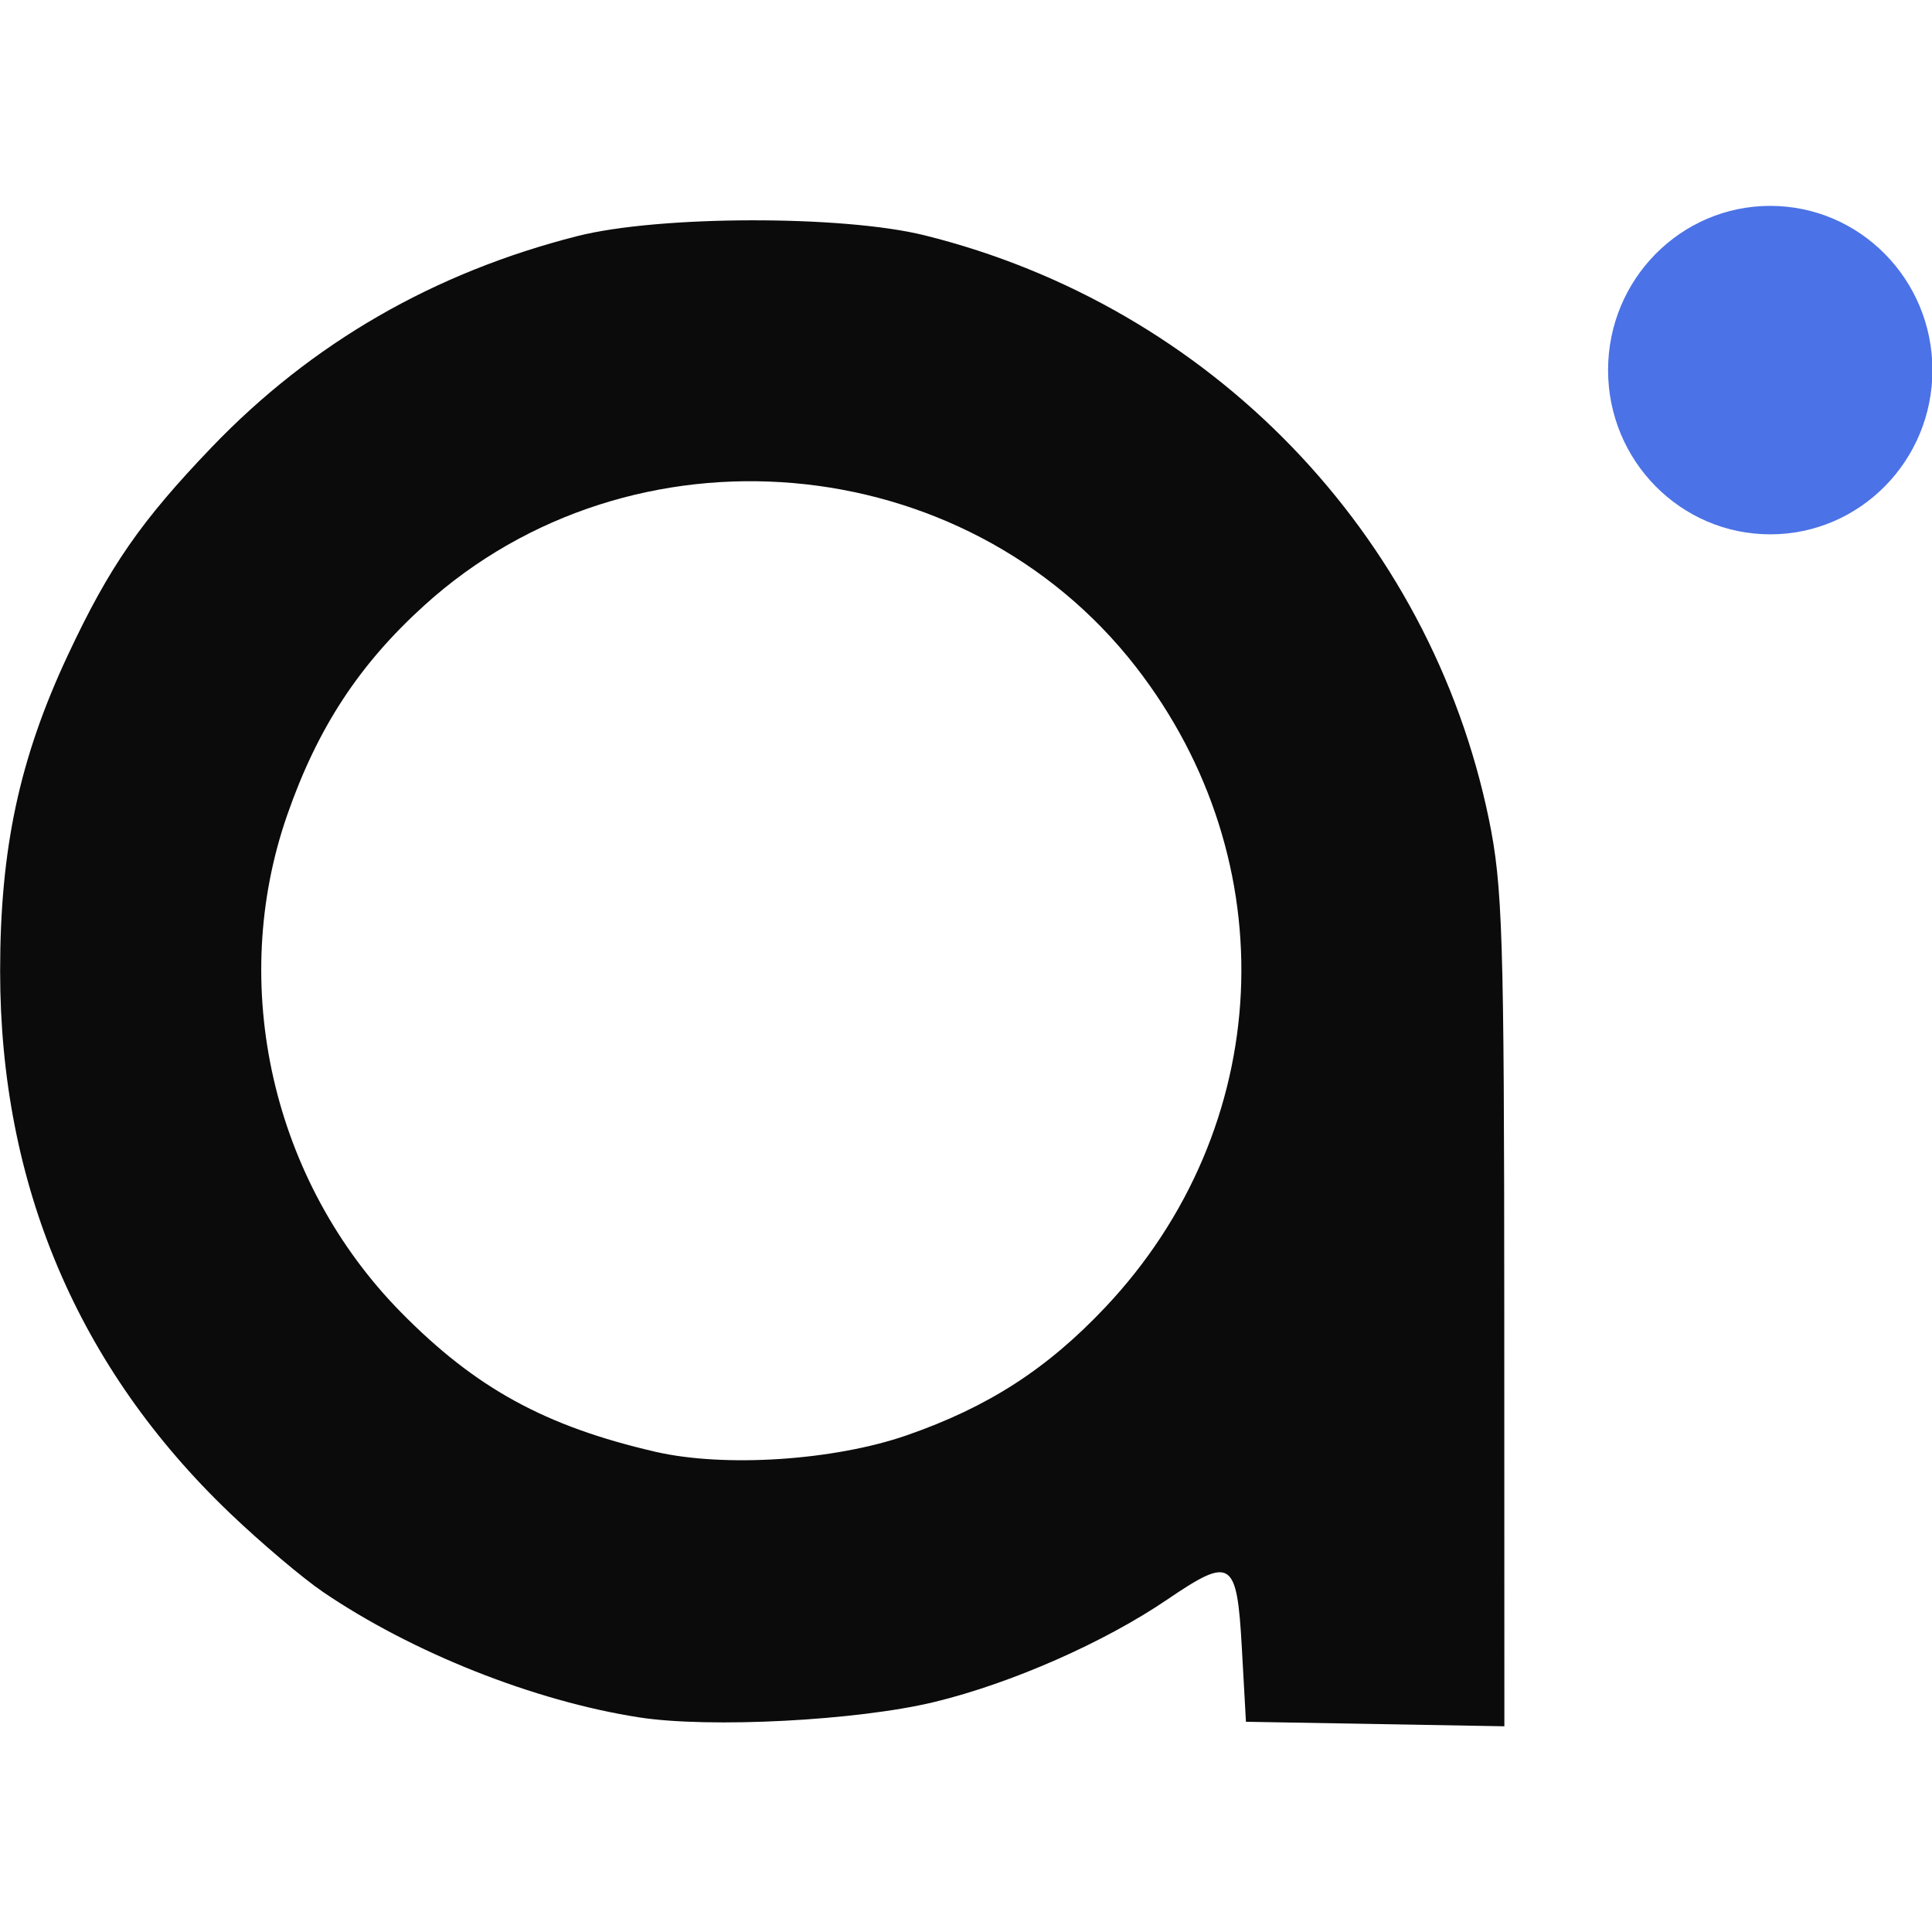 <svg xmlns="http://www.w3.org/2000/svg" aria-label="Orcid" viewBox="0.79 51.26 510.85 401.95" height="1em" width="1em">
  <g transform="translate(-226.47 142.44) scale(1.885)">
    <path d="M210.18 163.64c-14.707-2.293-31.751-9.058-44.305-17.585-2.848-1.935-8.732-6.916-13.075-11.068-21.324-20.391-32.22-46.1-32.22-76.022 0-17.205 2.71-29.835 9.518-44.363 5.804-12.387 10.213-18.754 20.167-29.132 13.999-14.594 31.147-24.495 51.284-29.609 11.44-2.906 37.22-2.962 48.71-.108 40.088 9.96 70.883 41.824 79.155 81.902 1.922 9.317 2.143 16.351 2.157 68.808l.015 58.431-36.25-.633-.575-10.345c-.69-12.418-1.463-12.921-10.457-6.805-8.87 6.031-21.846 11.745-32.623 14.363-10.81 2.626-31.592 3.711-41.5 2.166zm37.596-39.57c11.397-3.963 19.648-9.285 27.823-17.943 23.762-25.167 25.535-62.553 4.263-89.883-24.032-30.876-70.734-34.898-99.77-8.592-9.161 8.3-14.976 17.186-19.235 29.396-8.36 23.965-2.077 51.448 15.95 69.775 10.466 10.64 20.214 15.985 35.674 19.561 9.704 2.245 25.084 1.236 35.294-2.314z" fill="#0b0b0b"/>
    <ellipse cx="368.88" cy="-25.341" rx="22.749" ry="23.037" fill="#4b72e6"/>
  </g>
</svg>
